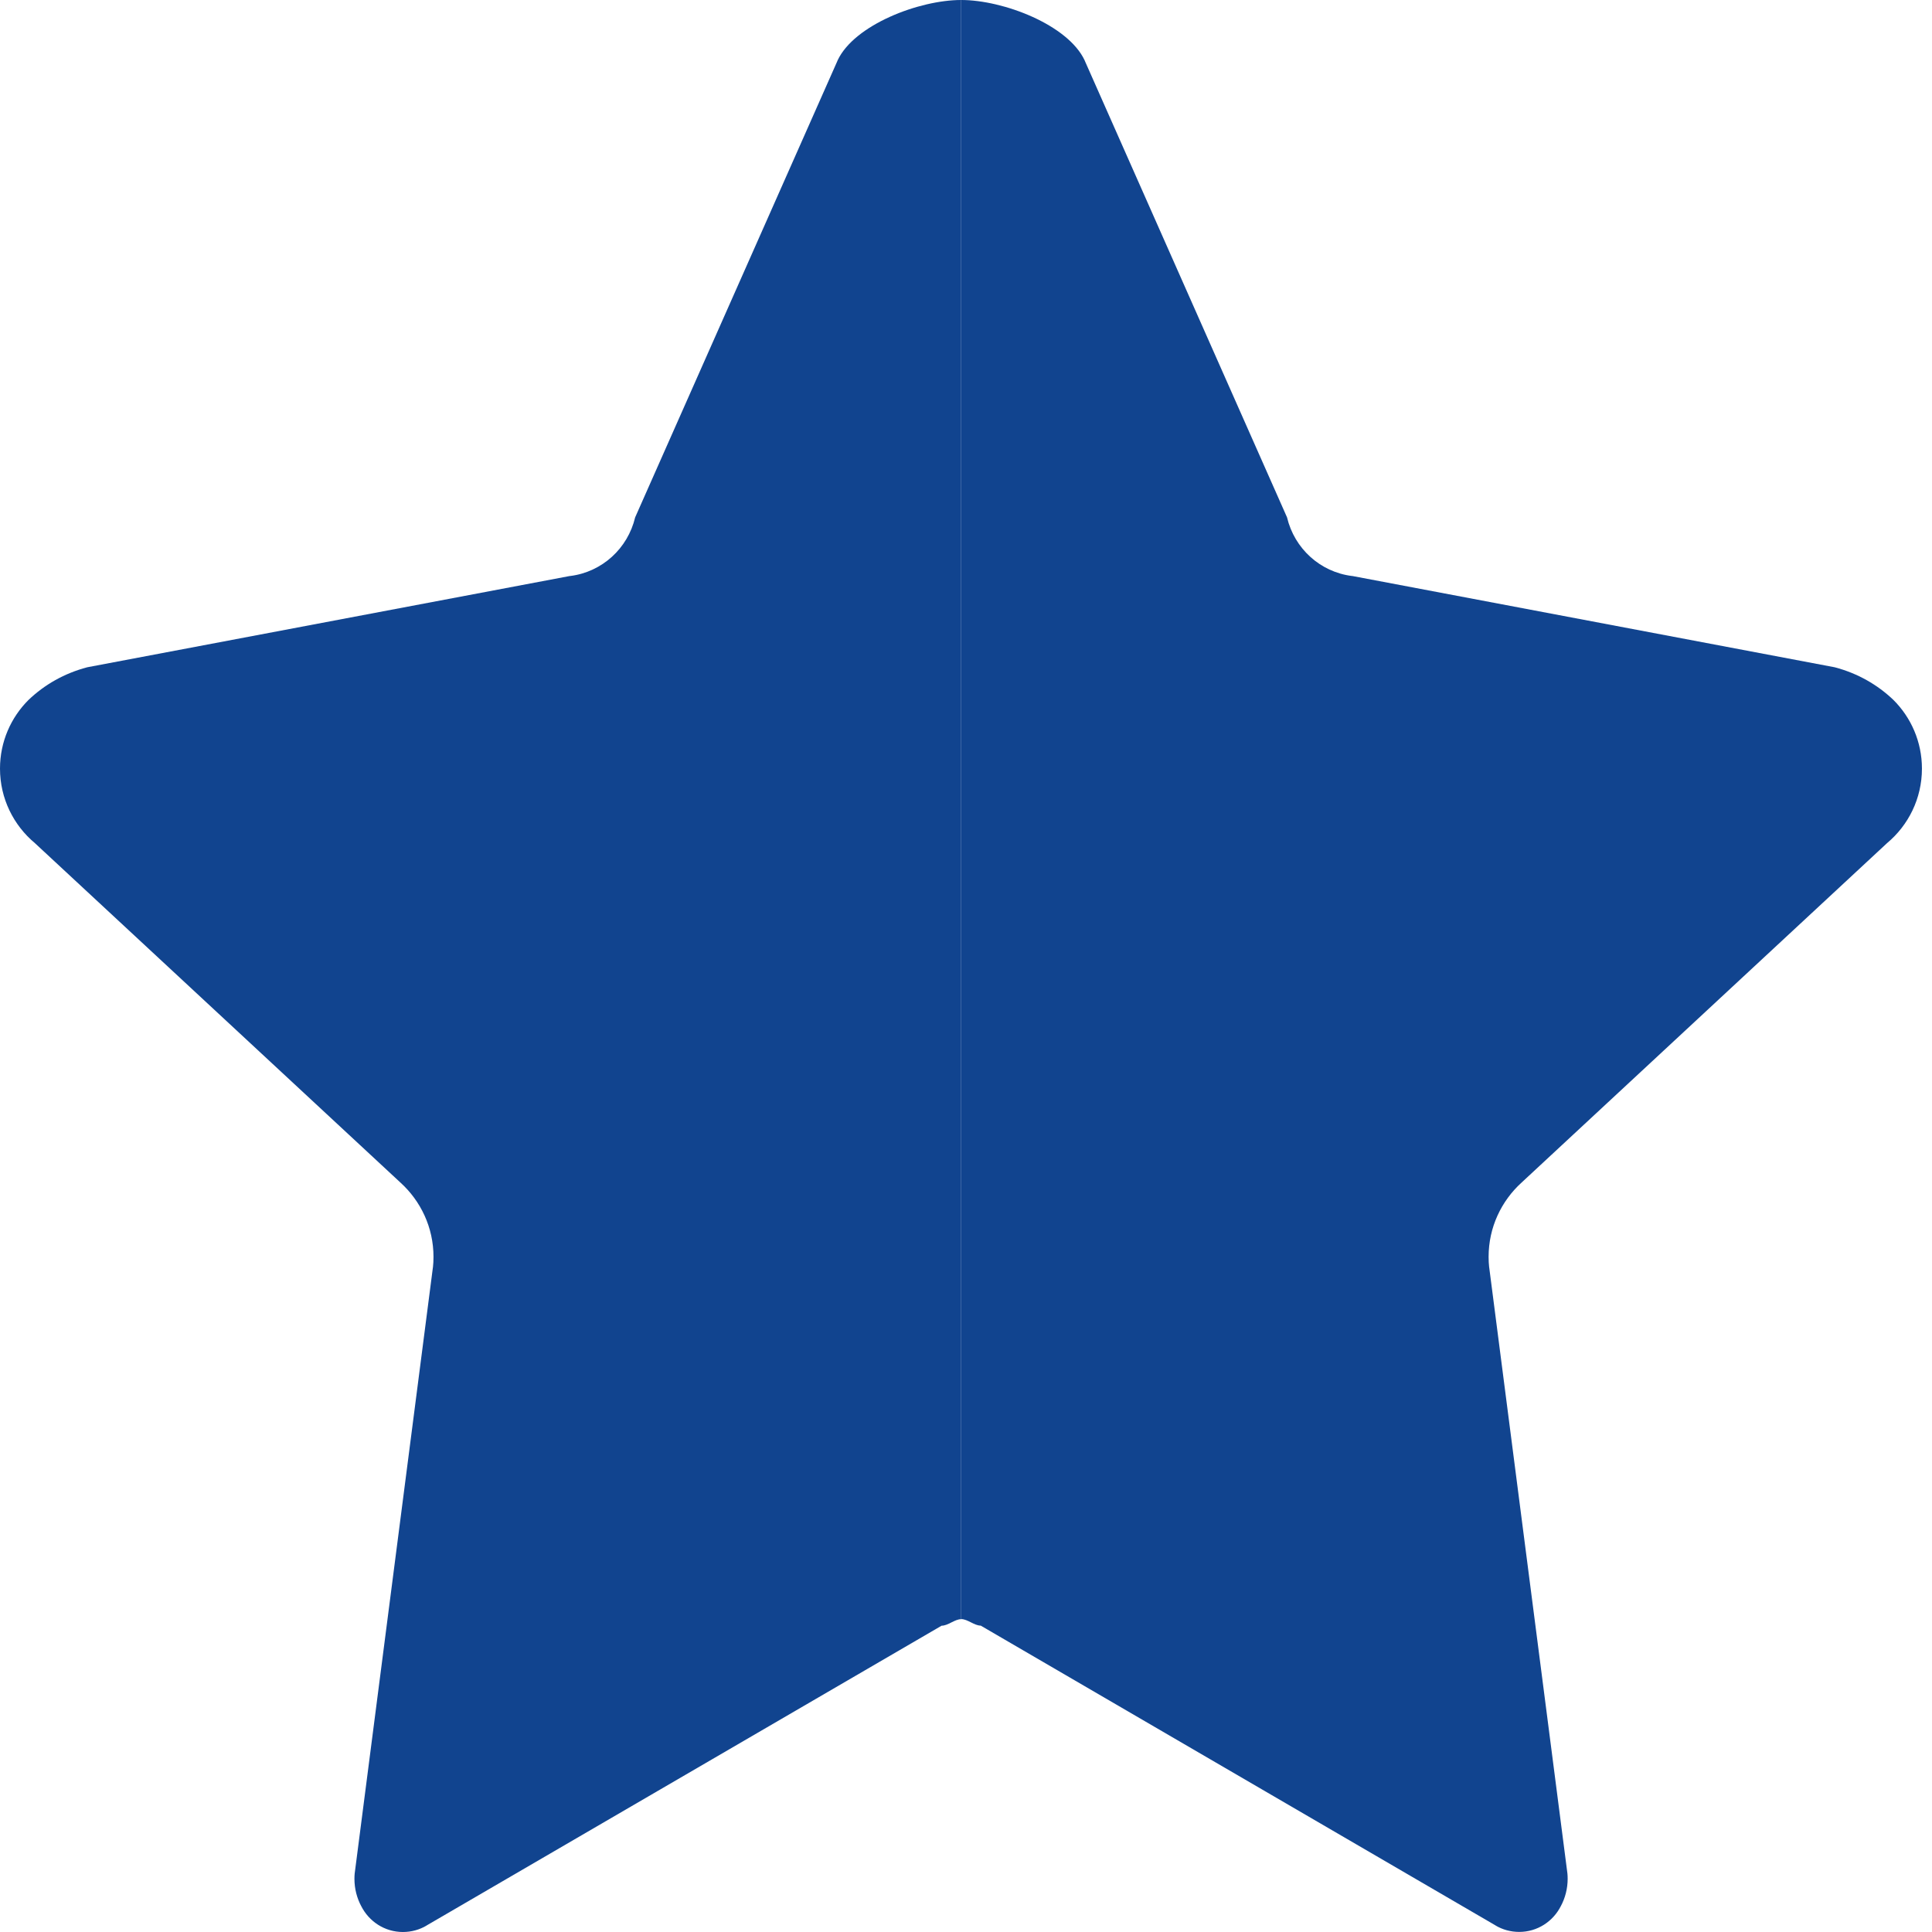 <svg width="24" height="24" viewBox="0 0 24 24" fill="none" xmlns="http://www.w3.org/2000/svg">
<g clip-path="url(#clip0_1_3)">
<path d="M11.94 0C11.418 0 10.613 0.307 10.405 0.75L10.402 0.758L7.89 6.427C7.798 6.814 7.479 7.105 7.085 7.155H7.08L1.084 8.289C0.799 8.364 0.553 8.505 0.354 8.695L0.355 8.694C0.136 8.912 0 9.214 0 9.548C0 9.92 0.169 10.253 0.434 10.474L0.436 10.476L4.973 14.689C5.226 14.918 5.385 15.247 5.385 15.613C5.385 15.658 5.383 15.703 5.378 15.747V15.742L4.406 23.274C4.404 23.294 4.403 23.316 4.403 23.339C4.403 23.463 4.434 23.58 4.489 23.682L4.487 23.678C4.584 23.87 4.779 24 5.005 24C5.112 24 5.213 23.971 5.299 23.92L5.296 23.921L11.697 20.195C11.778 20.195 11.859 20.114 11.94 20.114V0Z" fill="#11448F"/>
<path d="M11.94 4.54084e-09C11.843 4.54084e-09 12.03 -9.76427e-09 11.94 4.54084e-09C12.462 4.54084e-09 13.266 0.307 13.474 0.75L13.477 0.758L15.988 6.427C16.08 6.814 16.399 7.105 16.793 7.155H16.798L22.791 8.289C23.076 8.364 23.322 8.505 23.521 8.695L23.52 8.694C23.739 8.912 23.875 9.214 23.875 9.548C23.875 9.92 23.706 10.253 23.441 10.474L23.439 10.476L18.904 14.688C18.651 14.917 18.492 15.246 18.492 15.612C18.492 15.657 18.494 15.702 18.499 15.746V15.741L19.471 23.273C19.473 23.293 19.474 23.315 19.474 23.338C19.474 23.462 19.443 23.579 19.388 23.681L19.39 23.677C19.293 23.869 19.098 23.999 18.872 23.999C18.765 23.999 18.664 23.97 18.578 23.919L18.581 23.92L12.183 20.194C12.102 20.194 12.021 20.113 11.94 20.113L11.94 4.54084e-09Z" fill="#11448F"/>
</g>
<defs>
<clipPath id="clip0_1_3">
<rect width="24" height="24" fill="white"/>
</clipPath>
</defs>
</svg>
